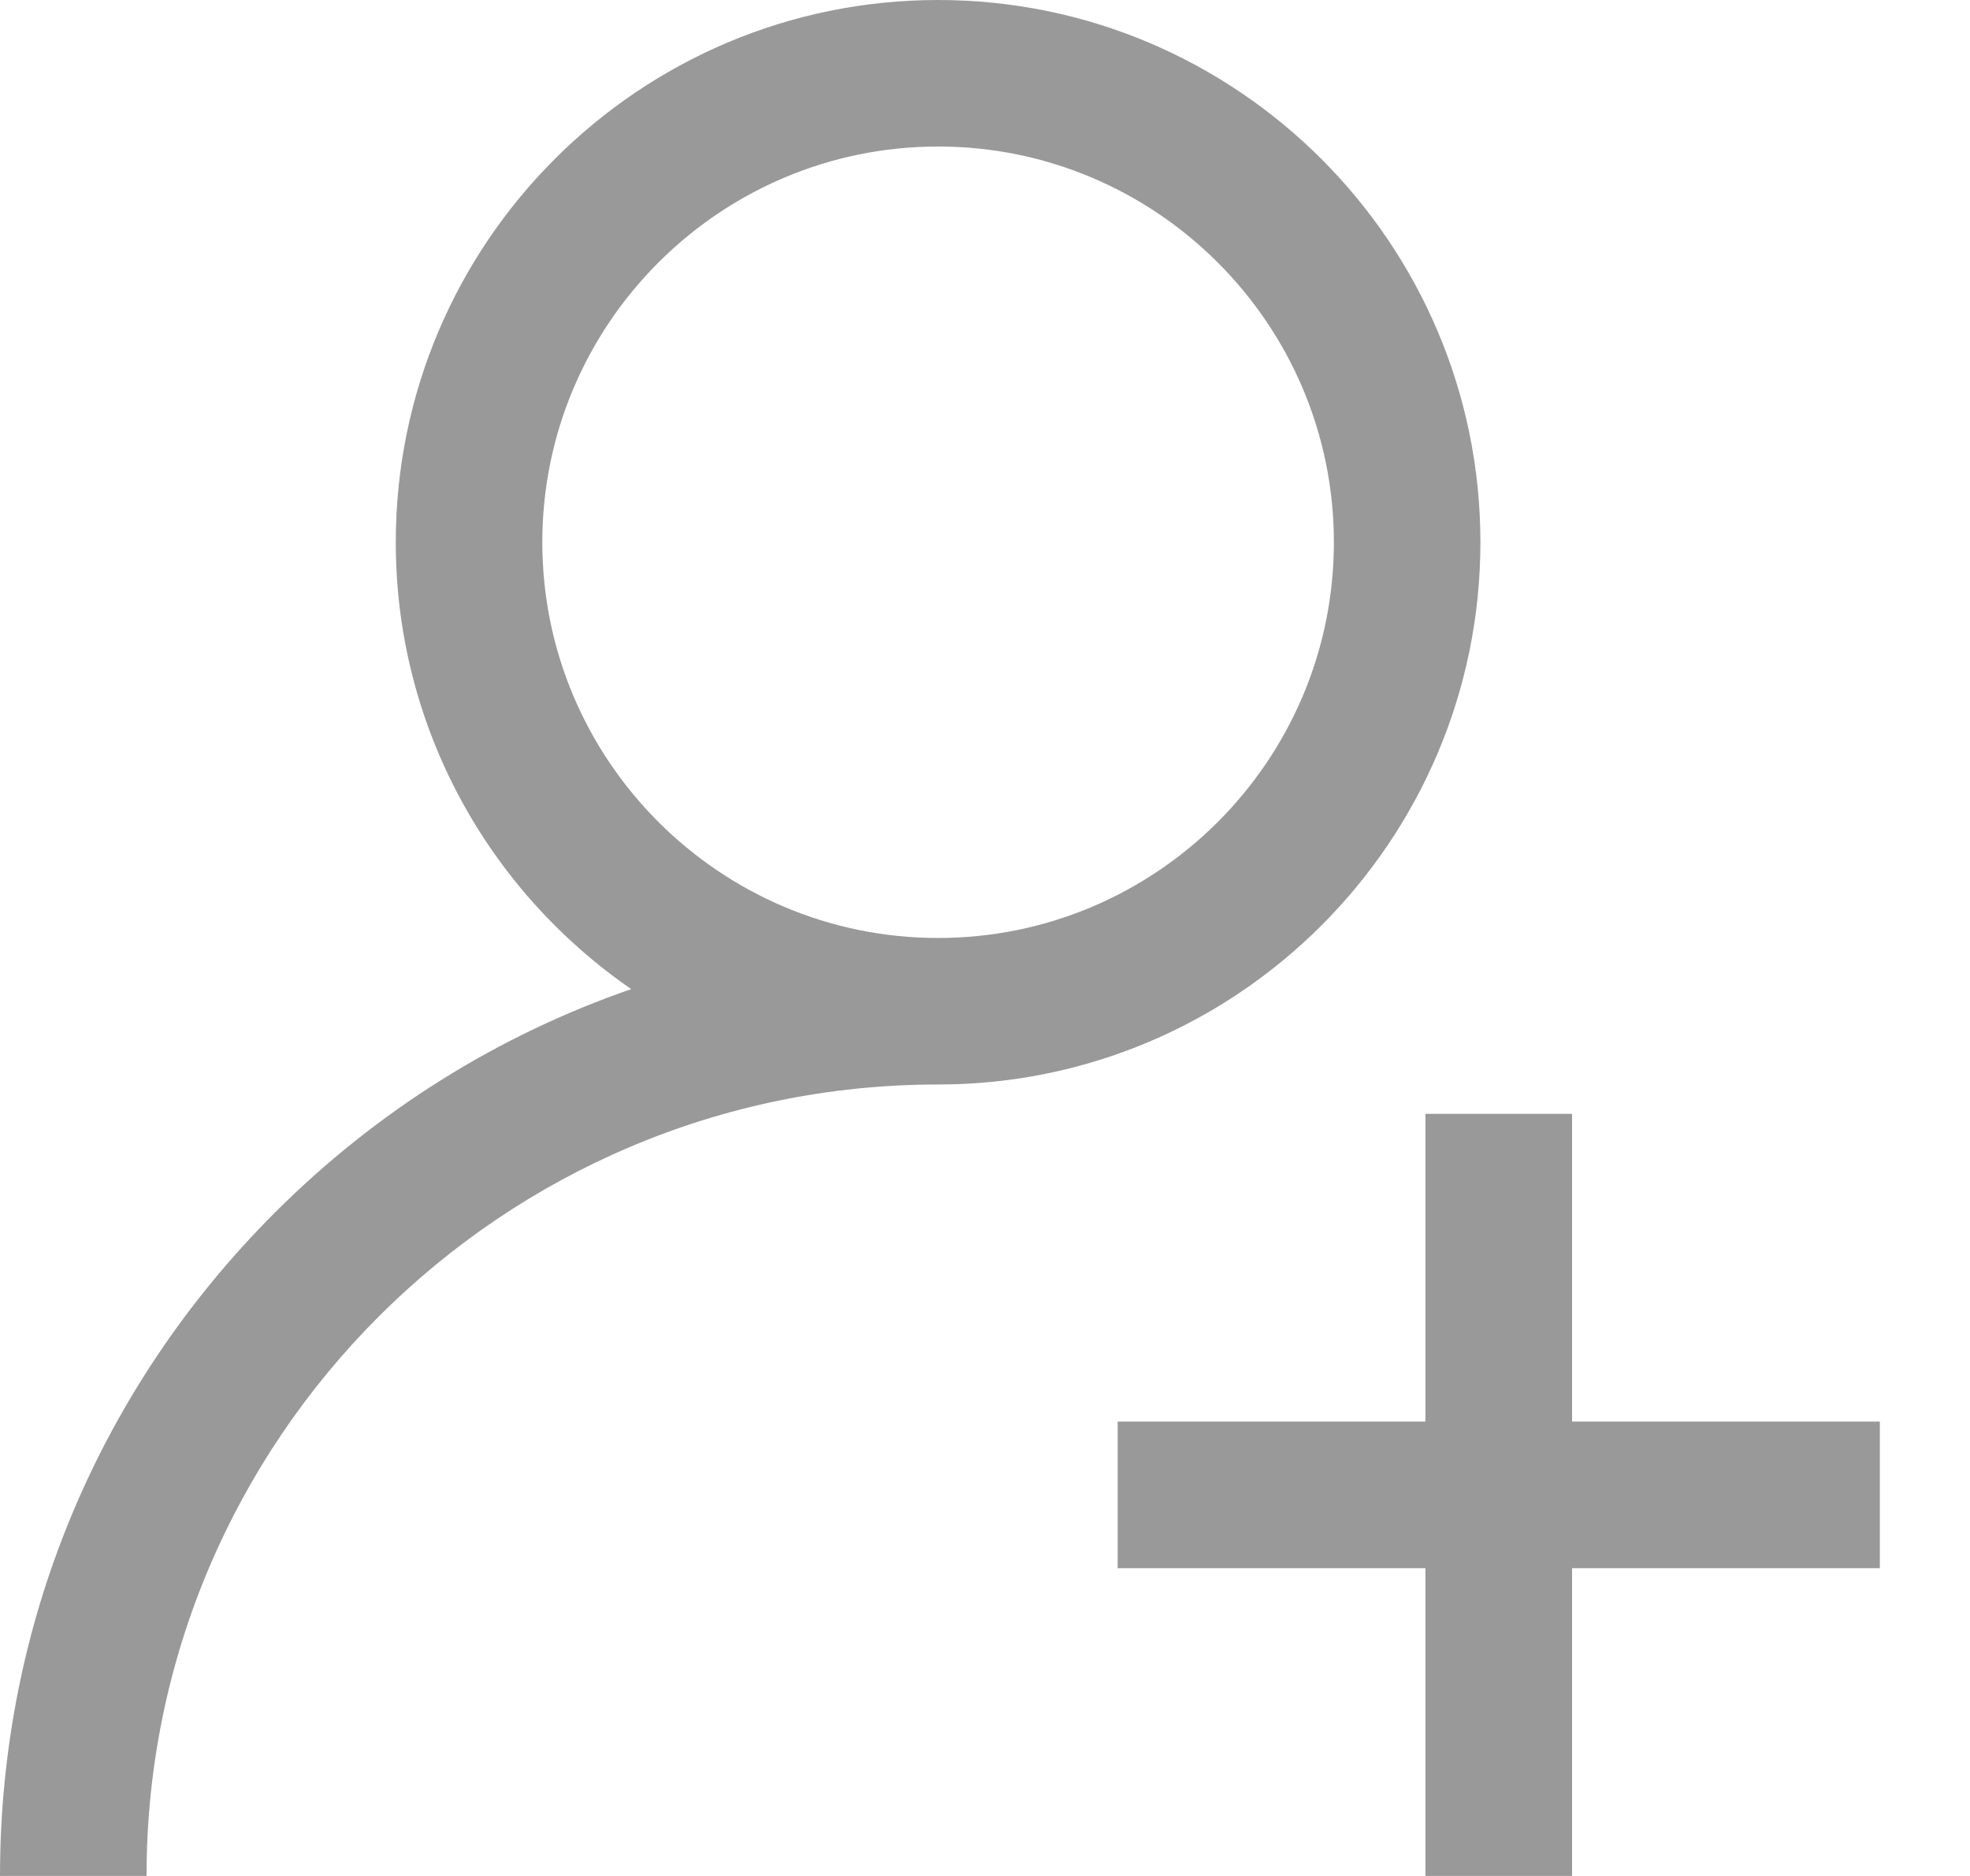 <svg width="21" height="20" viewBox="0 0 21 20" fill="none" xmlns="http://www.w3.org/2000/svg">
<path d="M10 0C6.812 0 4.219 2.593 4.219 5.781C4.219 7.756 5.214 9.502 6.729 10.545C5.315 11.034 4.018 11.84 2.929 12.929C1.04 14.818 0 17.329 0 20H1.562C1.562 15.348 5.348 11.562 10 11.562C13.188 11.562 15.781 8.969 15.781 5.781C15.781 2.593 13.188 0 10 0ZM10 10C7.674 10 5.781 8.107 5.781 5.781C5.781 3.455 7.674 1.562 10 1.562C12.326 1.562 14.219 3.455 14.219 5.781C14.219 8.108 12.326 10 10 10Z" fill="#999999"/>
<path d="M16.758 15.156V11.875H15.195V15.156H11.914V16.719H15.195V20H16.758V16.719H20.039V15.156H16.758Z" fill="#999999"/>
</svg>
